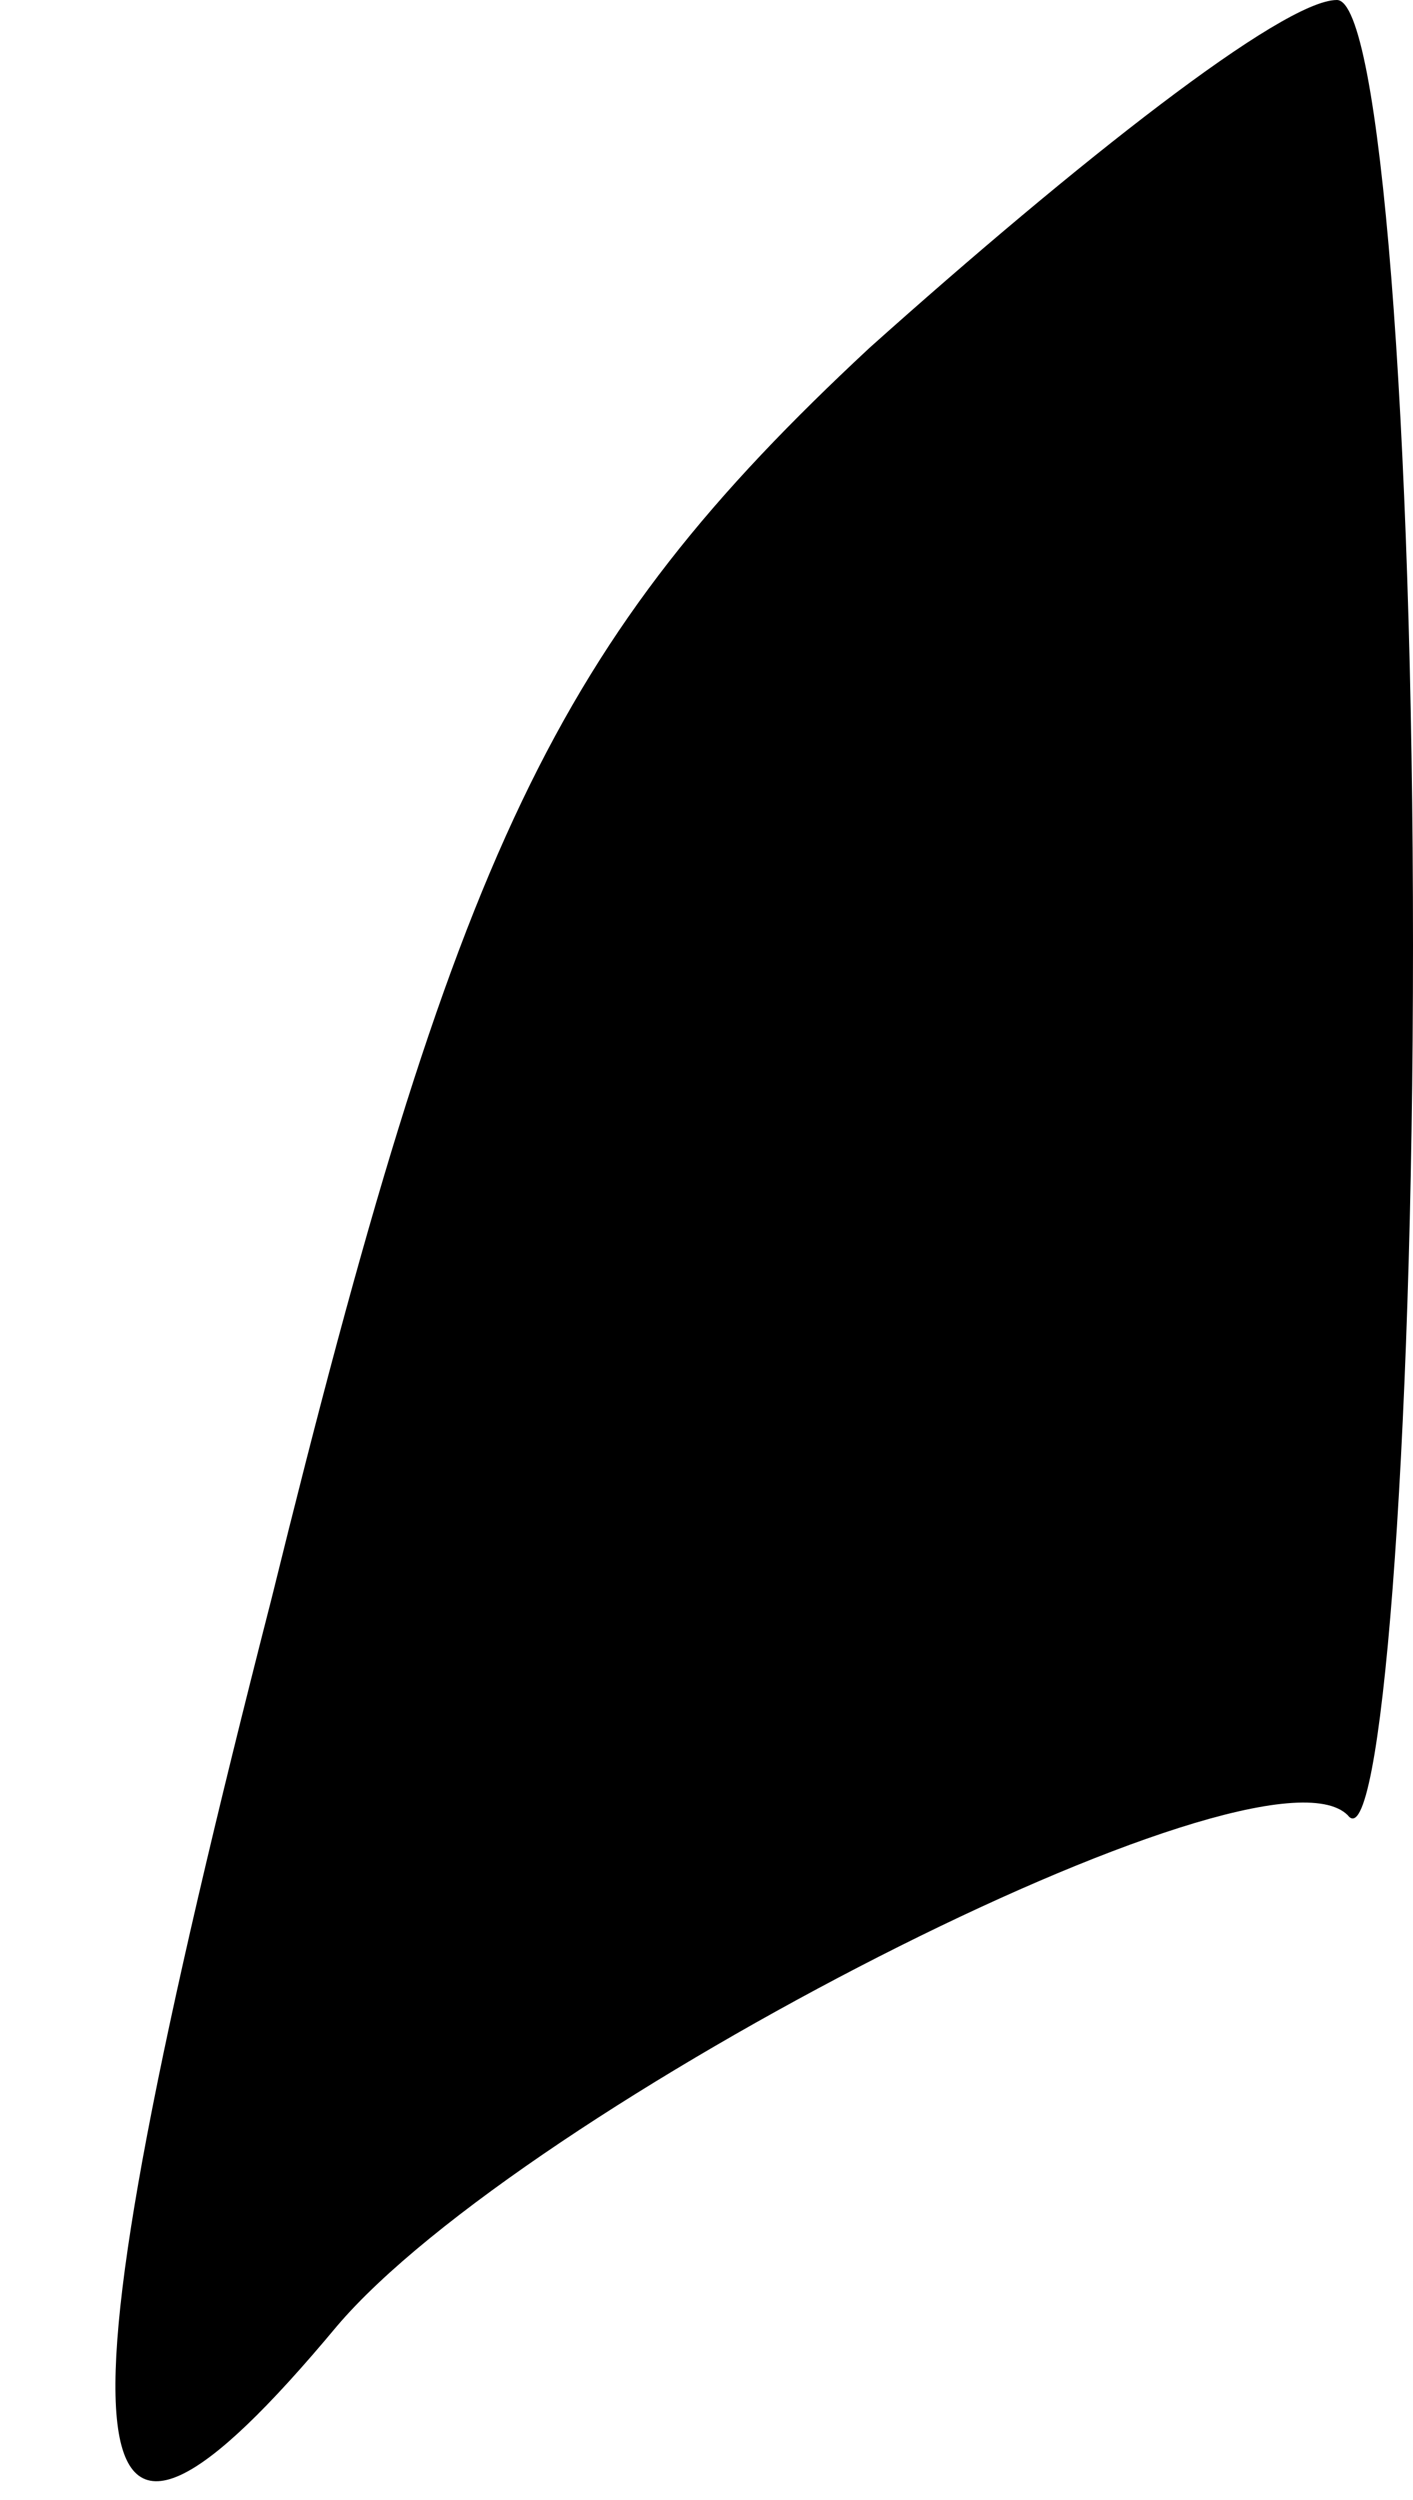 <?xml version="1.0" standalone="no"?>
<!DOCTYPE svg PUBLIC "-//W3C//DTD SVG 20010904//EN"
 "http://www.w3.org/TR/2001/REC-SVG-20010904/DTD/svg10.dtd">
<svg version="1.0" xmlns="http://www.w3.org/2000/svg"
 width="13pt" height="23pt" viewBox="0 0 13 23"
 preserveAspectRatio="xMidYMid meet">
<g transform="translate(0,23) scale(0.1,-0.1)"
fill="#000000" stroke="none">
<path fill="#000000" stroke="none" d="M80 198 c-29 -27 -38 -46 -55 -115 -21
-82 -19 -97 6 -67 17 20 85 55 93 47 3 -4 6 33 6 80 0 48 -3 87 -7 87 -5 0
-24 -15 -43 -32z"/>
</g>
</svg>
